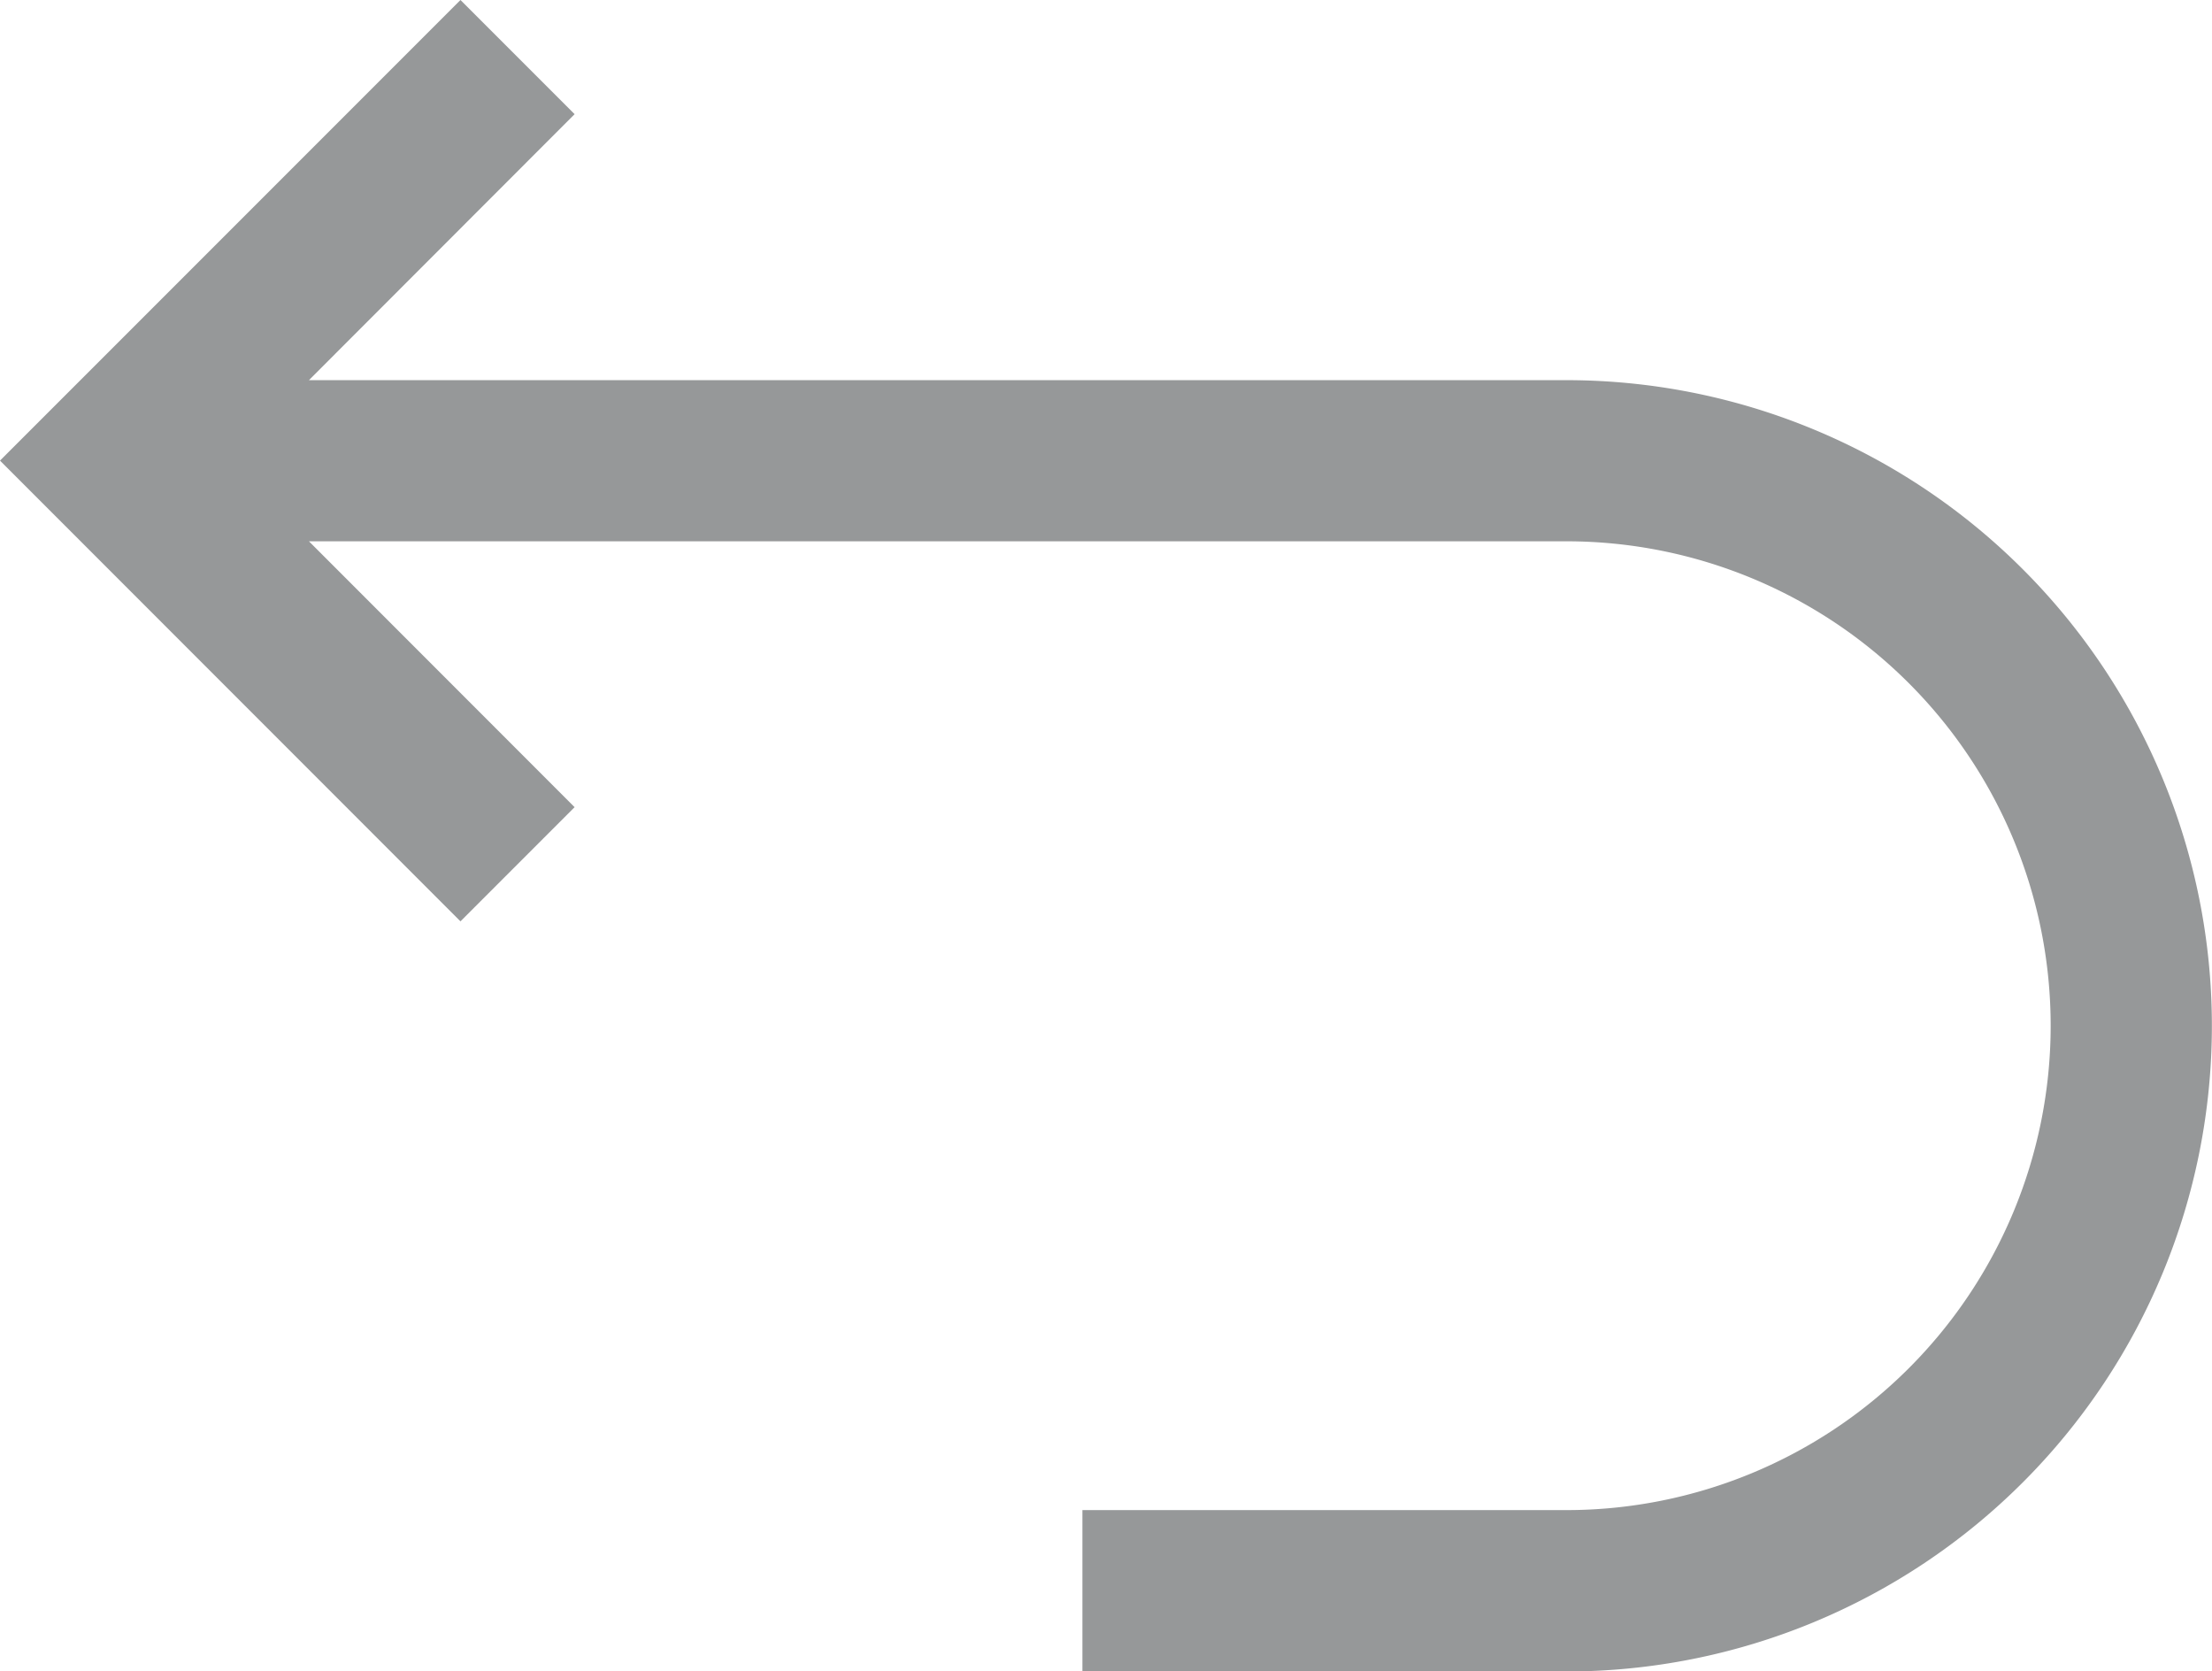 <svg xmlns="http://www.w3.org/2000/svg" width="18.043" height="13.629" viewBox="0 0 18.043 13.629">
    <defs>
        <clipPath id="ydd9fienba">
            <path data-name="사각형 10038" style="fill:#969899" d="M0 0h18.043v13.629H0z"/>
        </clipPath>
    </defs>
    <g data-name="그룹 28140" style="clip-path:url(#ydd9fienba)">
        <path data-name="패스 79" d="M3.756 0 0 3.756l3.756 3.757.931-.931L2.52 4.414h10.257a3.949 3.949 0 1 1 0 7.9H8.829v1.316h3.948a5.265 5.265 0 1 0 0-10.53H2.52L4.687.931z" style="fill:#969899"/>
    </g>
</svg>
